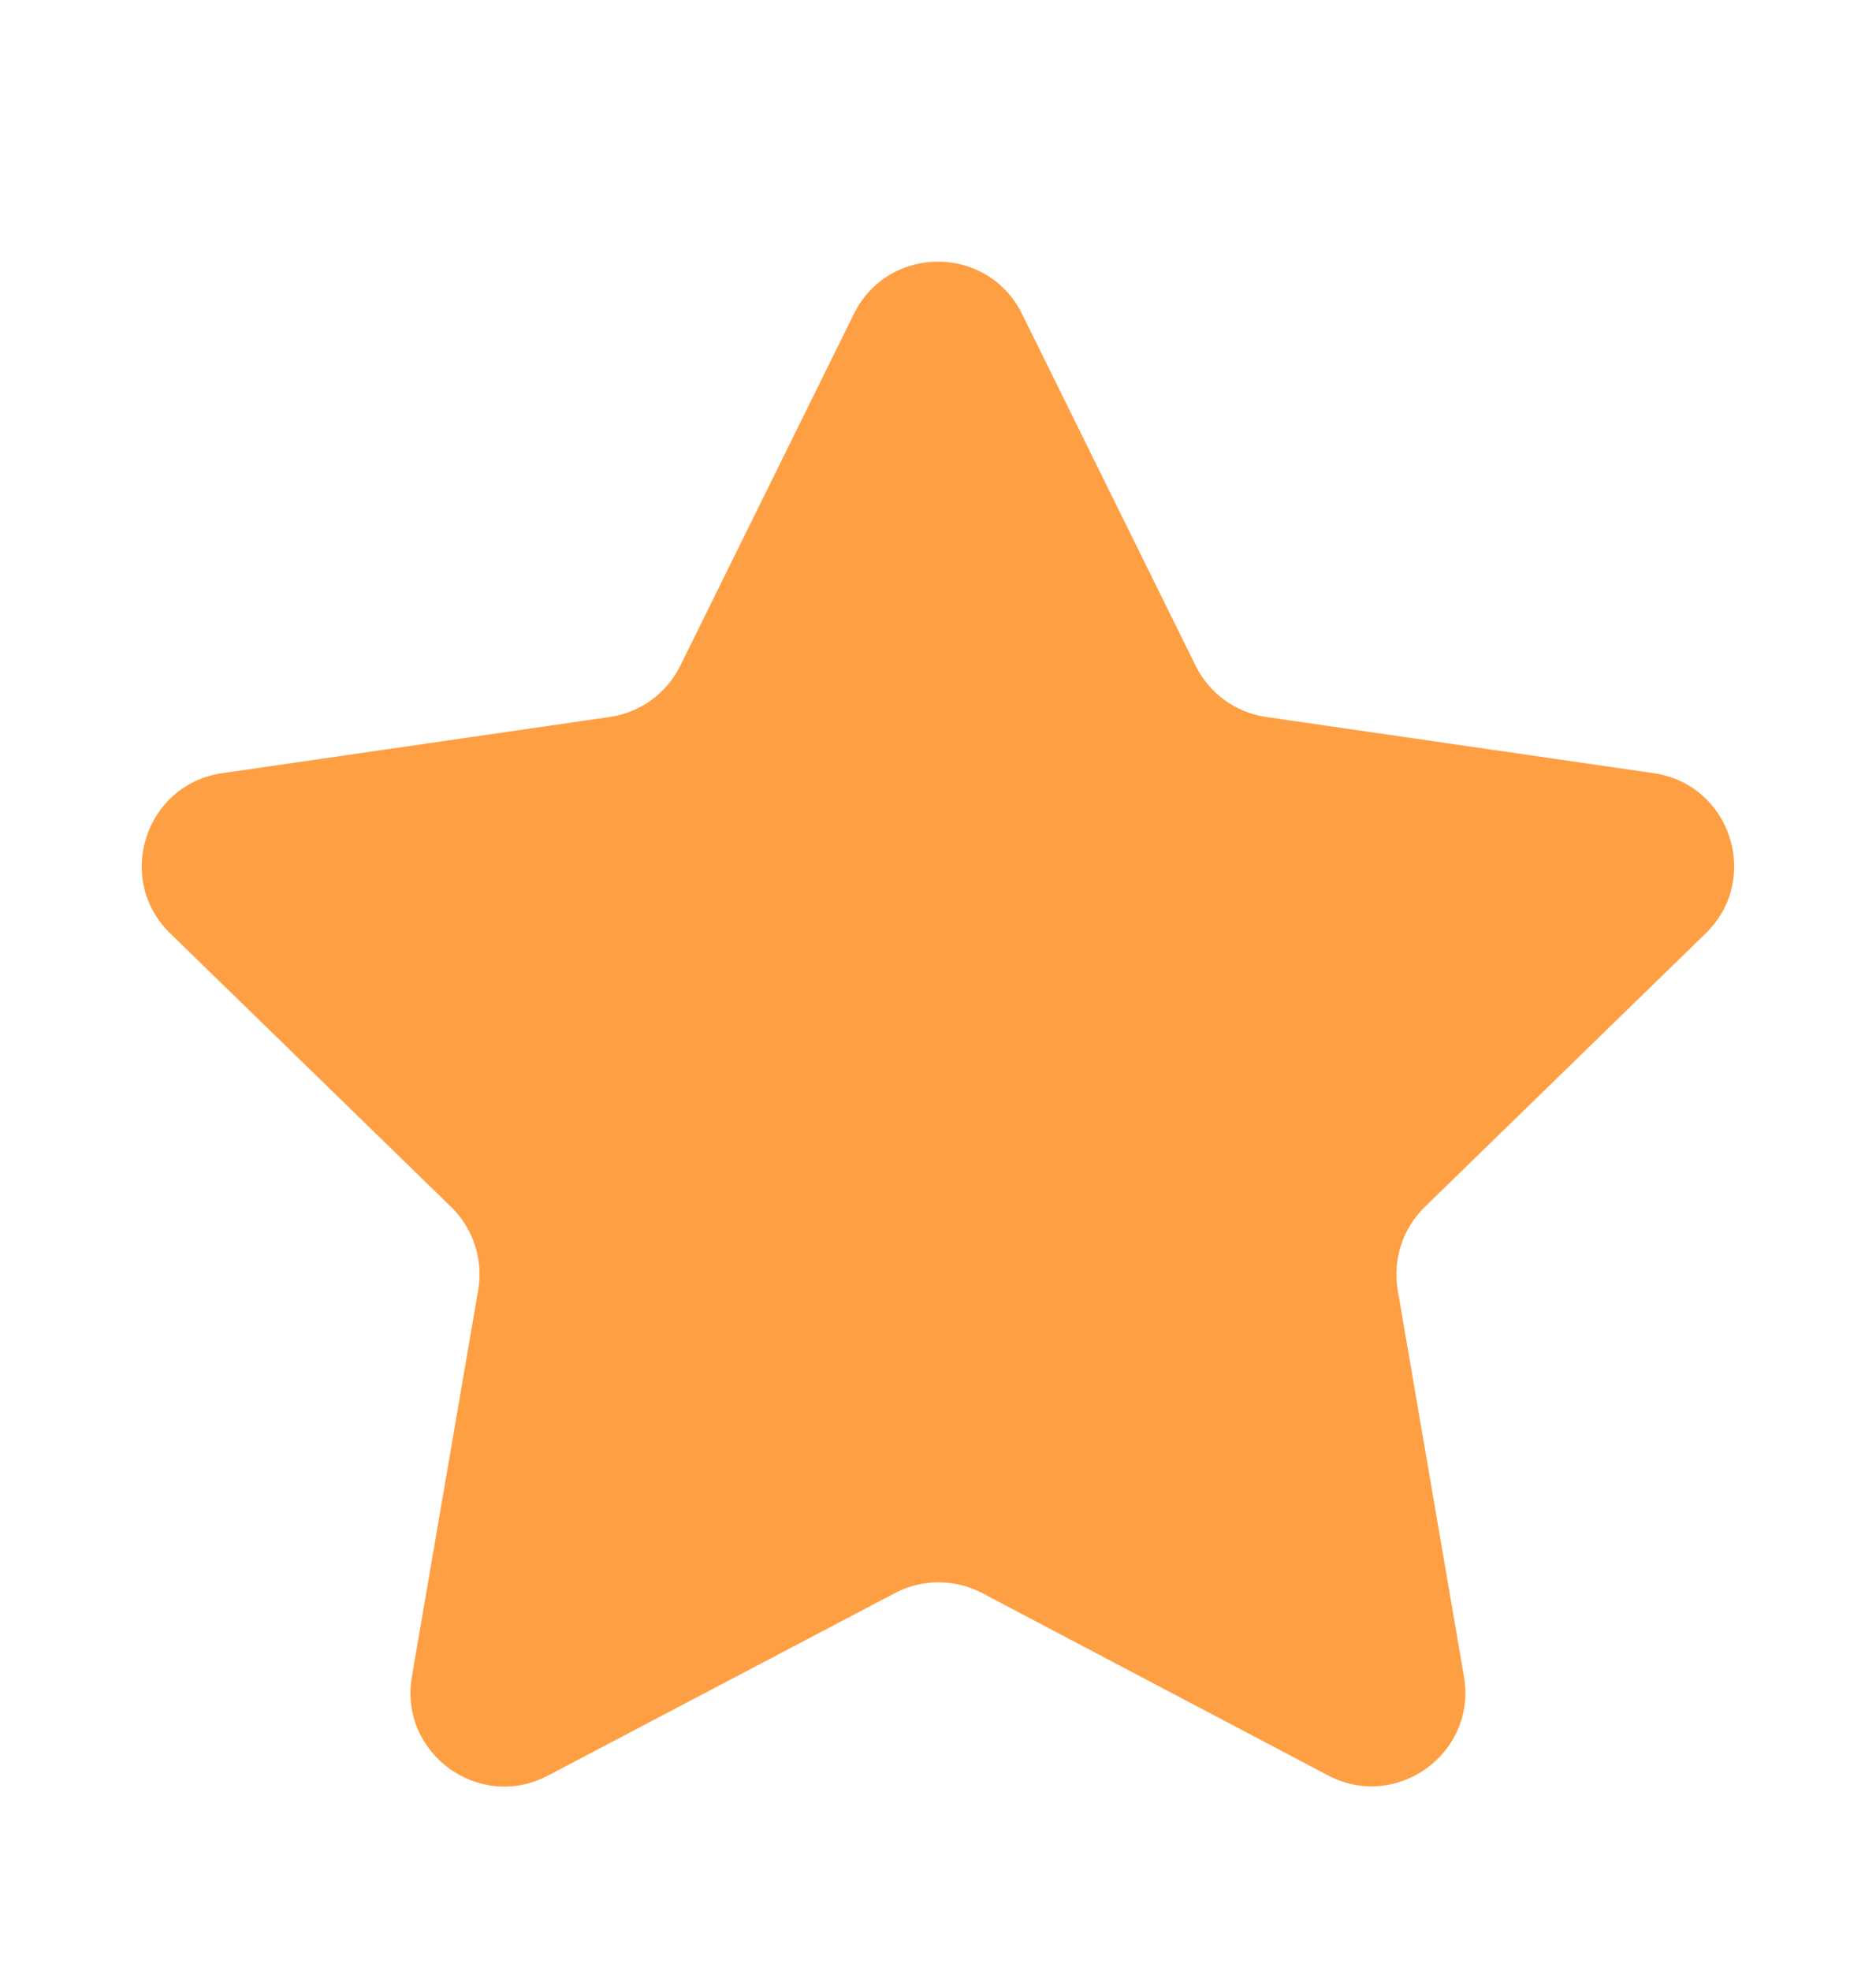 <svg width="20" height="21" viewBox="0 0 20 21" fill="none" xmlns="http://www.w3.org/2000/svg">
<g id="star-fill">
<path id="Path" fill-rule="evenodd" clip-rule="evenodd" d="M10.472 16.974C10.181 16.821 9.832 16.82 9.54 16.974L5.842 18.918C5.109 19.304 4.251 18.681 4.391 17.864L5.098 13.745C5.153 13.421 5.046 13.09 4.81 12.86L1.814 9.944C1.22 9.366 1.548 8.357 2.368 8.238L6.5 7.639C6.826 7.592 7.108 7.387 7.253 7.092L9.103 3.345C9.47 2.602 10.529 2.602 10.896 3.345L12.746 7.092C12.891 7.387 13.173 7.592 13.499 7.639L17.631 8.238C18.451 8.357 18.779 9.366 18.185 9.944L15.189 12.86C14.953 13.09 14.846 13.421 14.901 13.745L15.607 17.862C15.748 18.679 14.889 19.302 14.156 18.915L10.472 16.974Z" fill="#FF9F43"/>
</g>
</svg>
